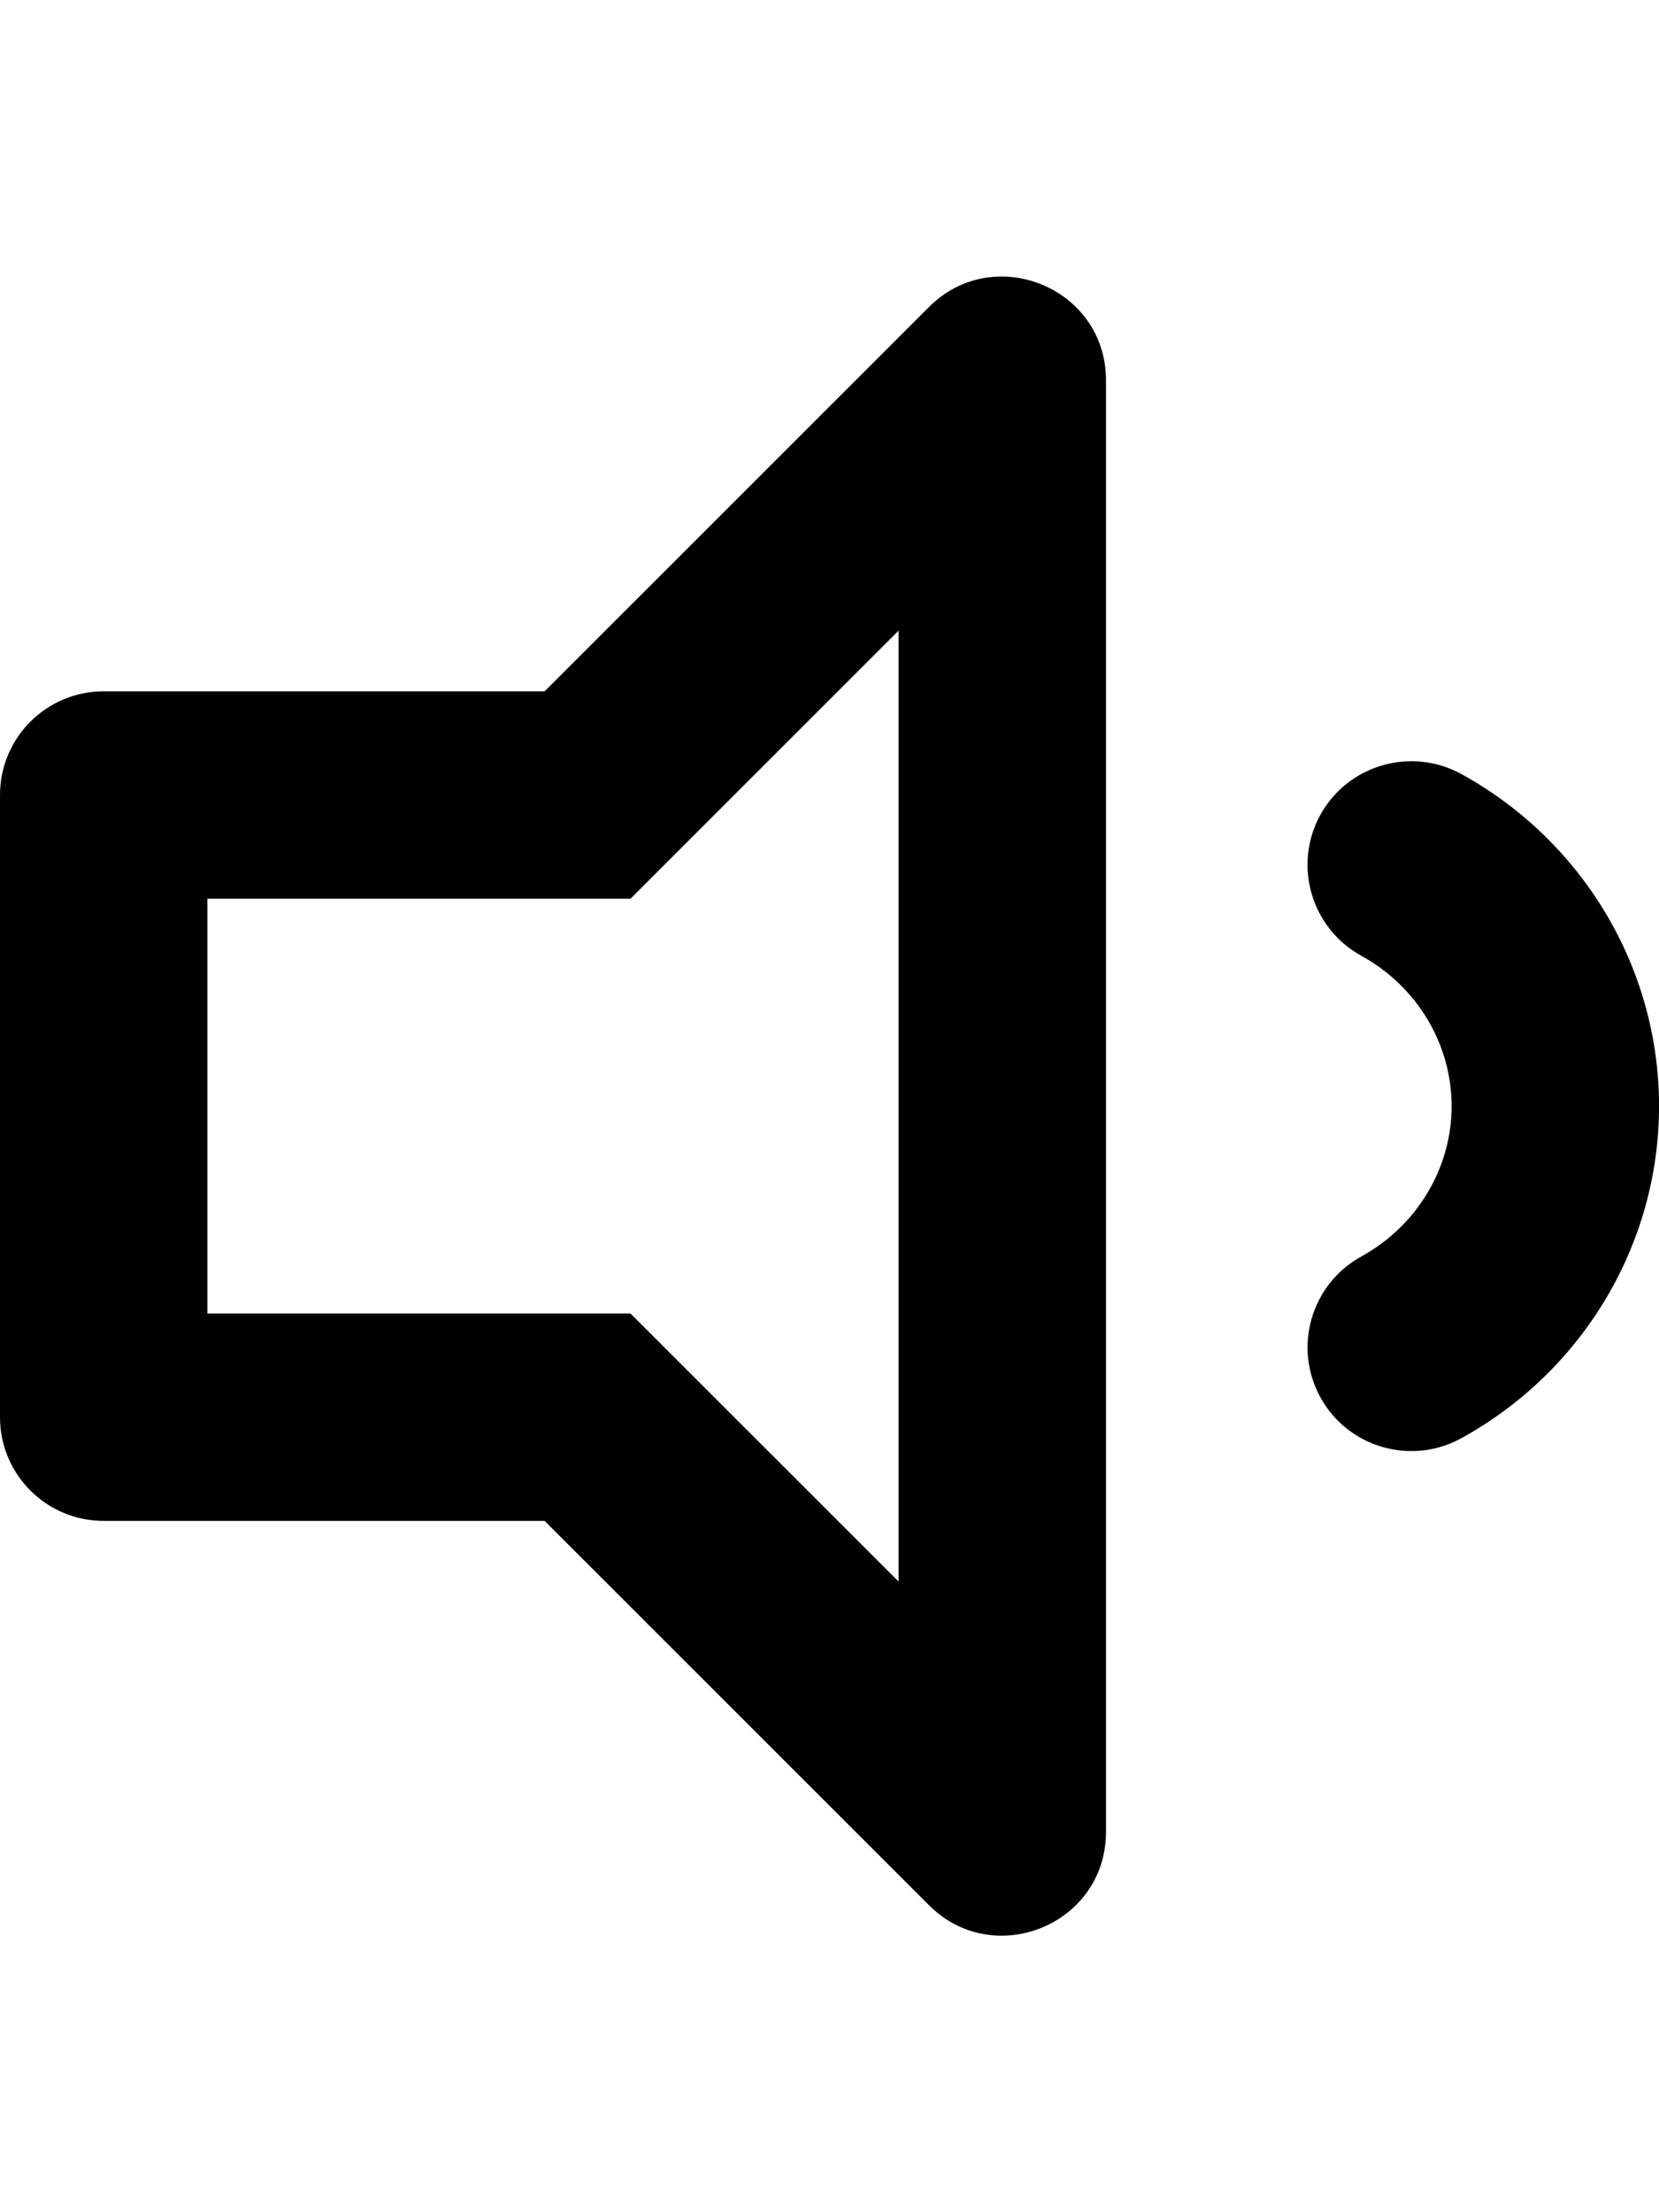 <svg xmlns="http://www.w3.org/2000/svg" viewBox="0 0 384 512"><path d="M338.23 179.13c-11.58-6.33-26.19-2.16-32.61 9.45-6.39 11.61-2.16 26.2 9.45 32.61C327.98 228.28 336 241.63 336 256s-8.02 27.72-20.92 34.81c-11.61 6.41-15.84 21-9.45 32.61 6.43 11.66 21.05 15.8 32.61 9.45 28.23-15.55 45.77-45 45.77-76.87s-17.54-61.33-45.78-76.87zM231.81 64c-5.91 0-11.92 2.18-16.78 7.05L126.06 160H24c-13.26 0-24 10.74-24 24v144c0 13.25 10.74 24 24 24h102.06l88.97 88.95c4.87 4.87 10.88 7.05 16.78 7.05 12.33 0 24.19-9.52 24.19-24.02V88.02C256 73.51 244.13 64 231.81 64zM208 366.05L145.94 304H48v-96h97.94L208 145.95v220.1z"/></svg>
<!--
Font Awesome Pro 5.3.1 by @fontawesome - https://fontawesome.com
License - https://fontawesome.com/license (Commercial License)
-->